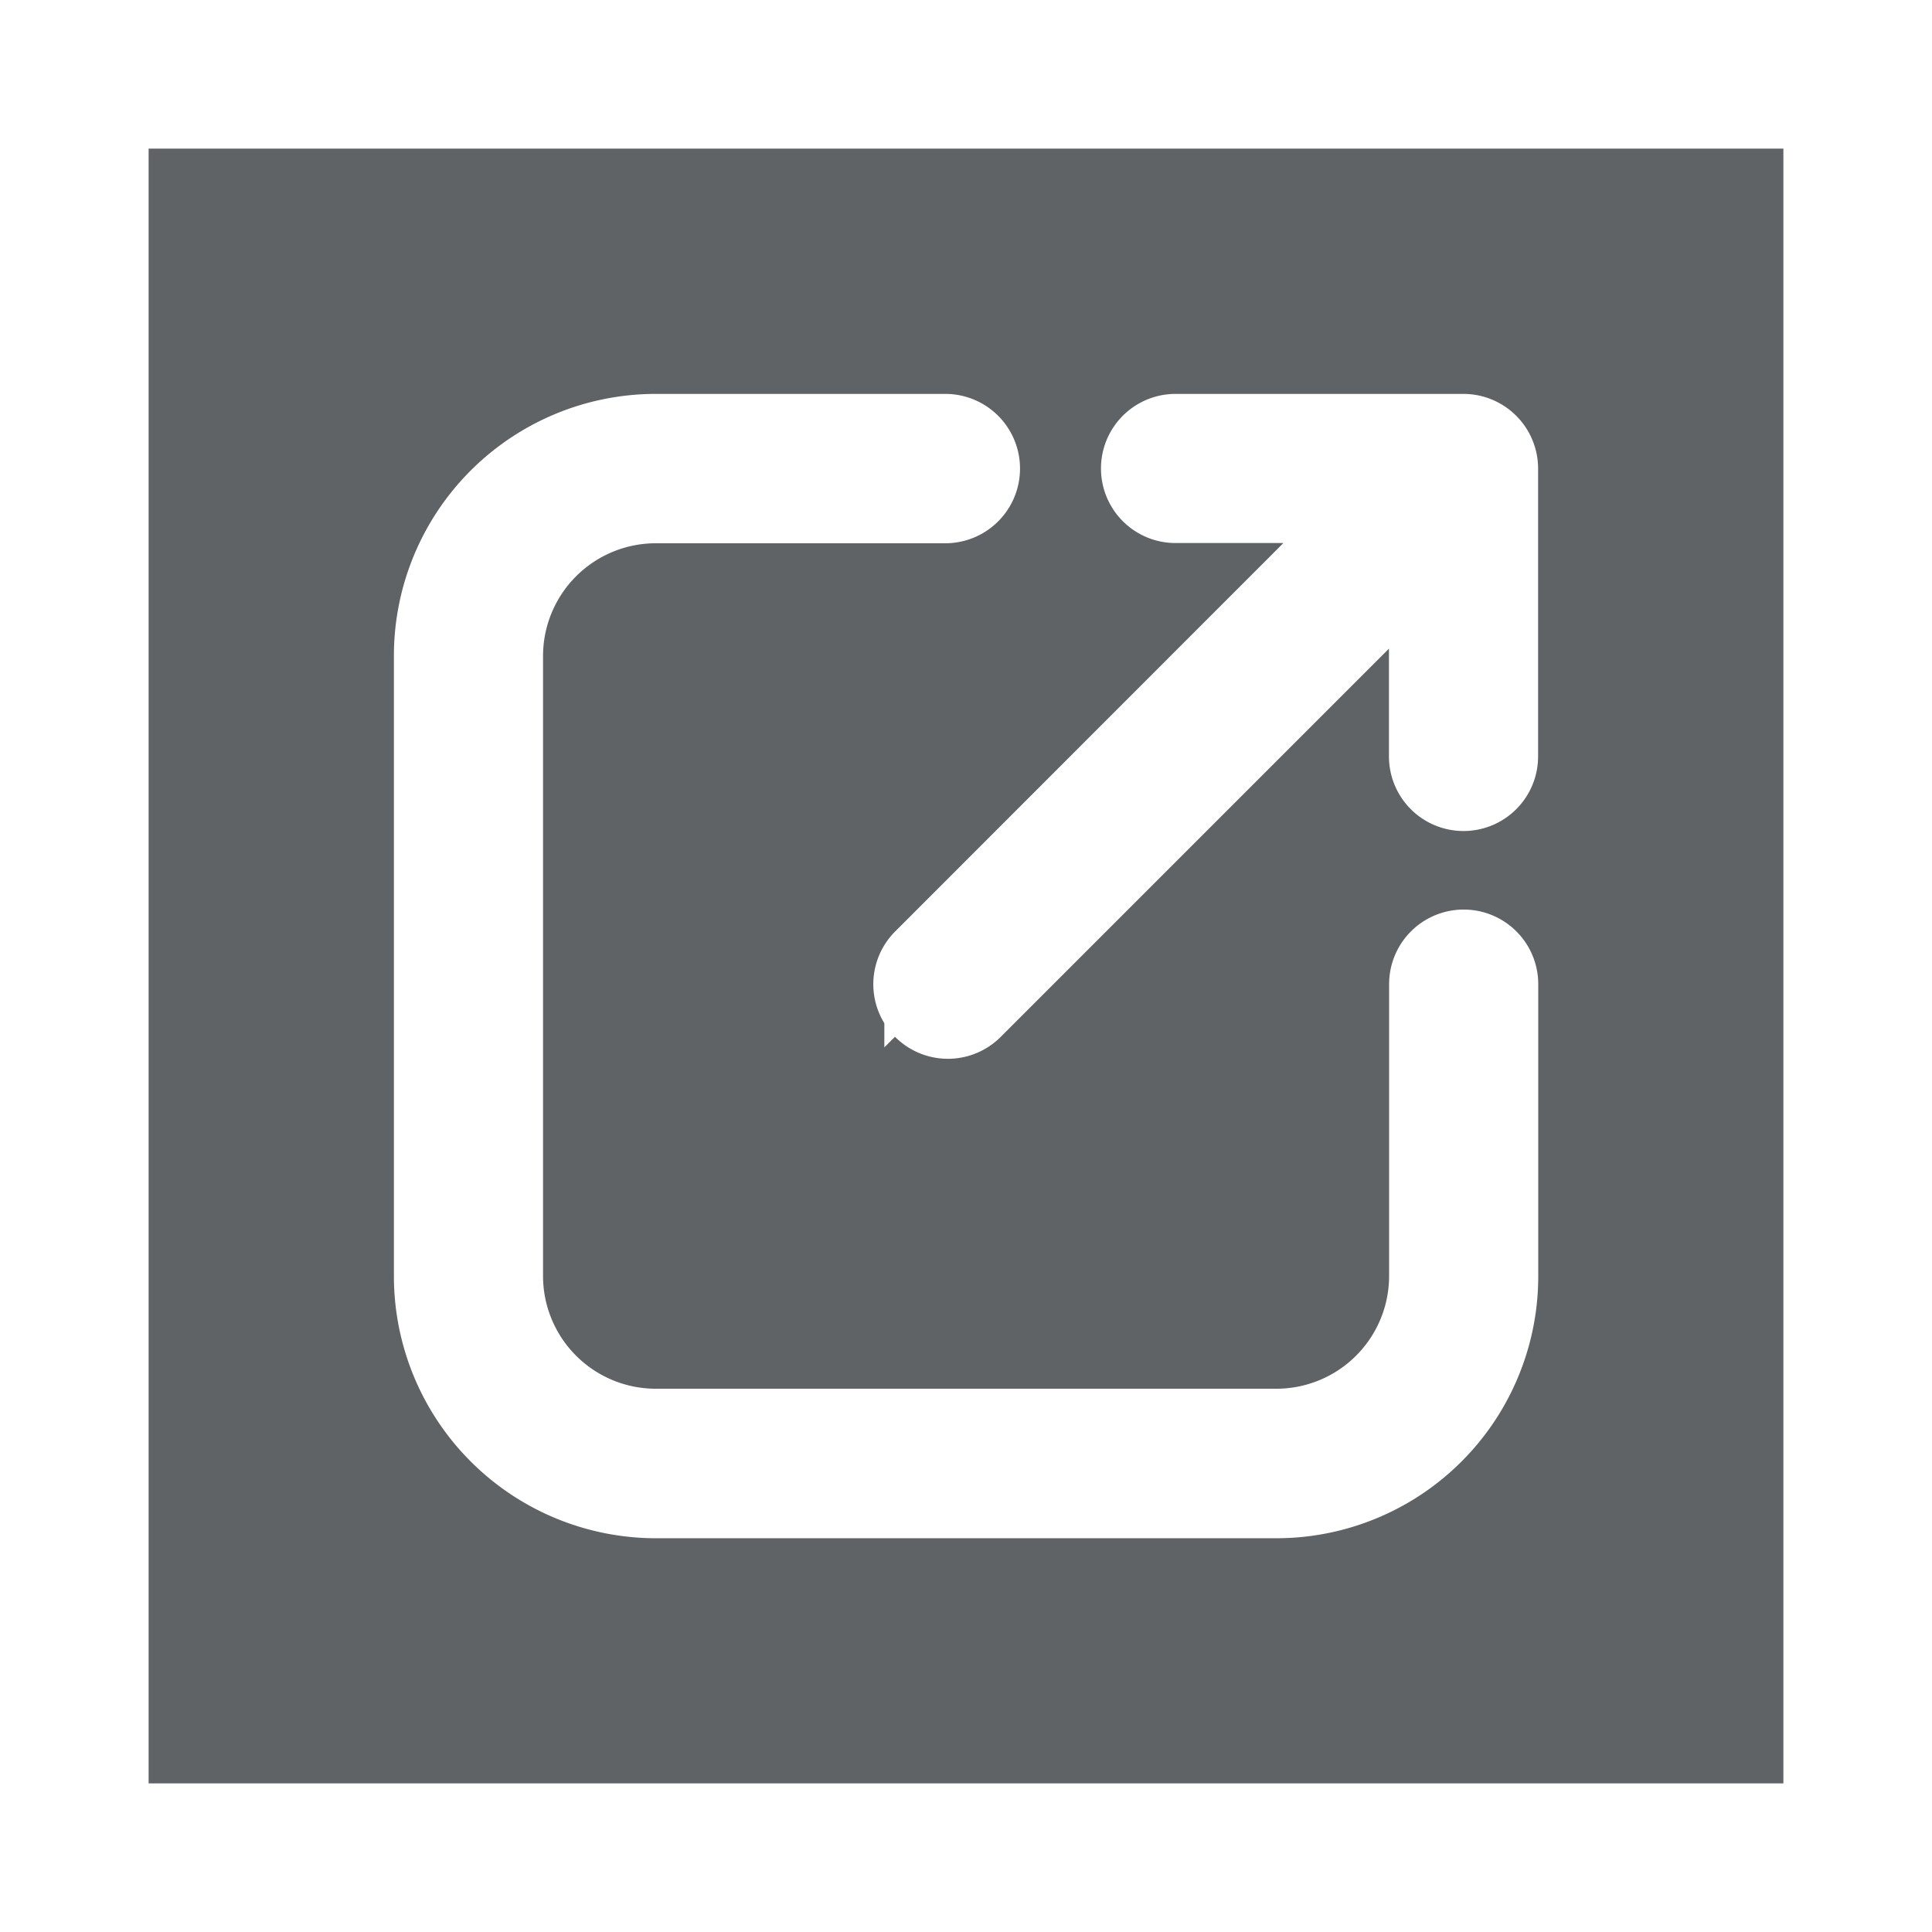 <svg id="Component_46_3" data-name="Component 46 – 3" xmlns="http://www.w3.org/2000/svg" width="26" height="26" viewBox="0 0 26 26">
  <g id="Rectangle_1780" data-name="Rectangle 1780" fill="#5f6366" stroke="#fff" stroke-width="2">
    <rect width="26" height="26" stroke="none"/>
    <rect x="1" y="1" width="24" height="24" fill="none"/>
  </g>
  <g id="export" transform="translate(5.801 5.801)">
    <g id="Group_10707" data-name="Group 10707" transform="translate(0)">
      <g id="Group_10706" data-name="Group 10706" transform="translate(0)">
        <path id="Path_1176" data-name="Path 1176" d="M223.242,1.007H225.9l-6.077,6.08a.5.5,0,1,0,.711.714l6.08-6.08V4.379a.5.5,0,1,0,1.007,0V.505A.505.505,0,0,0,227.116,0h-3.874a.5.5,0,1,0,0,1.007Z" transform="translate(-213.223)" fill="#fff" stroke="#fff" stroke-width="1"/>
        <path id="Path_1177" data-name="Path 1177" d="M3.022,14.4h8.35A3.025,3.025,0,0,0,14.4,11.376V7.443a.5.5,0,0,0-1.007,0v3.93a2.018,2.018,0,0,1-2.015,2.015H3.022a2.018,2.018,0,0,1-2.015-2.015V3.025A2.018,2.018,0,0,1,3.022,1.01h3.9A.505.505,0,0,0,6.92,0h-3.9A3.025,3.025,0,0,0,0,3.022v8.35A3.028,3.028,0,0,0,3.022,14.4Z" transform="translate(0)" fill="#fff" stroke="#fff" stroke-width="1"/>
      </g>
    </g>
  </g>
</svg>
